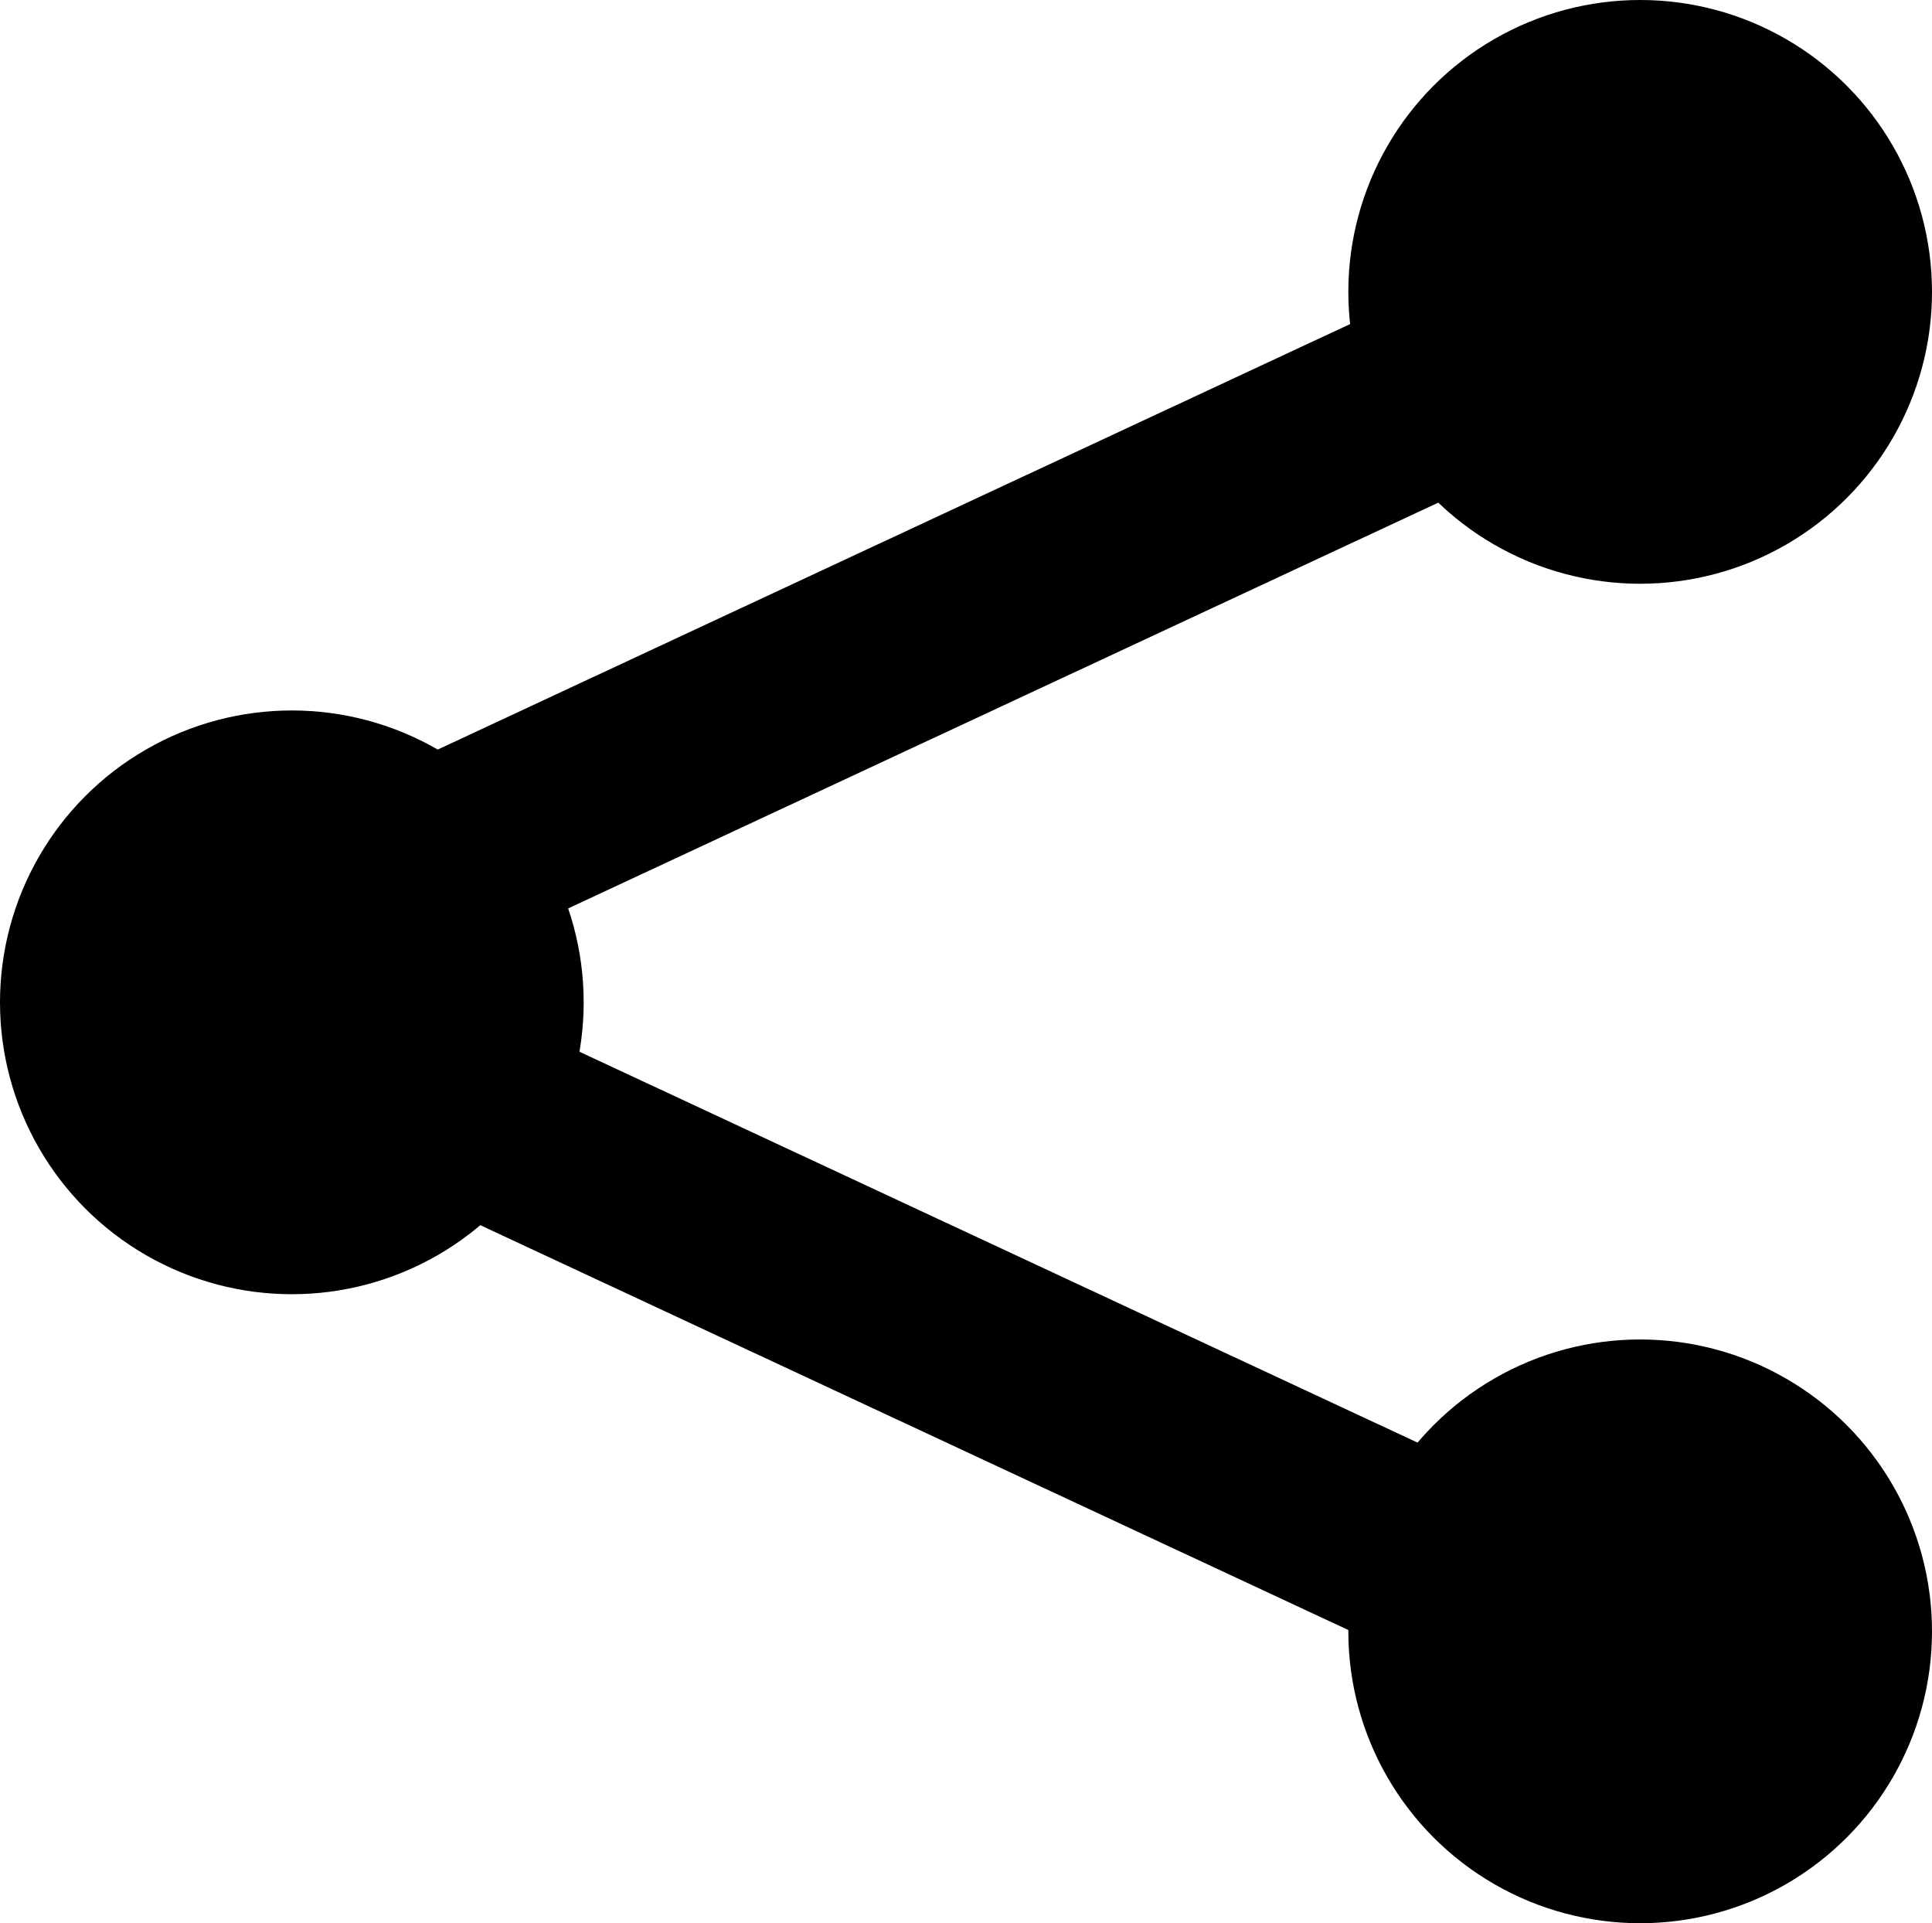 <?xml version="1.0" encoding="UTF-8" standalone="no"?>
<svg width="427px" height="425px" viewBox="0 0 427 425" version="1.1" xmlns="http://www.w3.org/2000/svg" xmlns:xlink="http://www.w3.org/1999/xlink" xmlns:sketch="http://www.bohemiancoding.com/sketch/ns">
    <title>share@2x</title>
    <description>Created with Sketch (http://www.bohemiancoding.com/sketch)</description>
    <defs></defs>
    <g id="Page-1" stroke="none" stroke-width="1" fill="none" fill-rule="evenodd" sketch:type="MSPage">
        <g id="Group" sketch:type="MSLayerGroup" fill="#000000">
            <circle id="Oval-1" sketch:type="MSShapeGroup" cx="362.5" cy="64.5" r="64.5"></circle>
            <circle id="Oval-1" sketch:type="MSShapeGroup" cx="362.5" cy="360.5" r="64.5"></circle>
            <circle id="Oval-1" sketch:type="MSShapeGroup" cx="64.5" cy="221.5" r="64.5"></circle>
            <rect id="Rectangle-1" sketch:type="MSShapeGroup" transform="translate(199.5, 142) rotate(335) translate(-199.5, -142) " x="-6" y="120" width="411" height="44"></rect>
            <rect id="Rectangle-1" sketch:type="MSShapeGroup" transform="translate(199.5, 290) scale(1, -1) rotate(335) translate(-199.5, -290) " x="-6" y="268" width="411" height="44"></rect>
        </g>
    </g>
</svg>